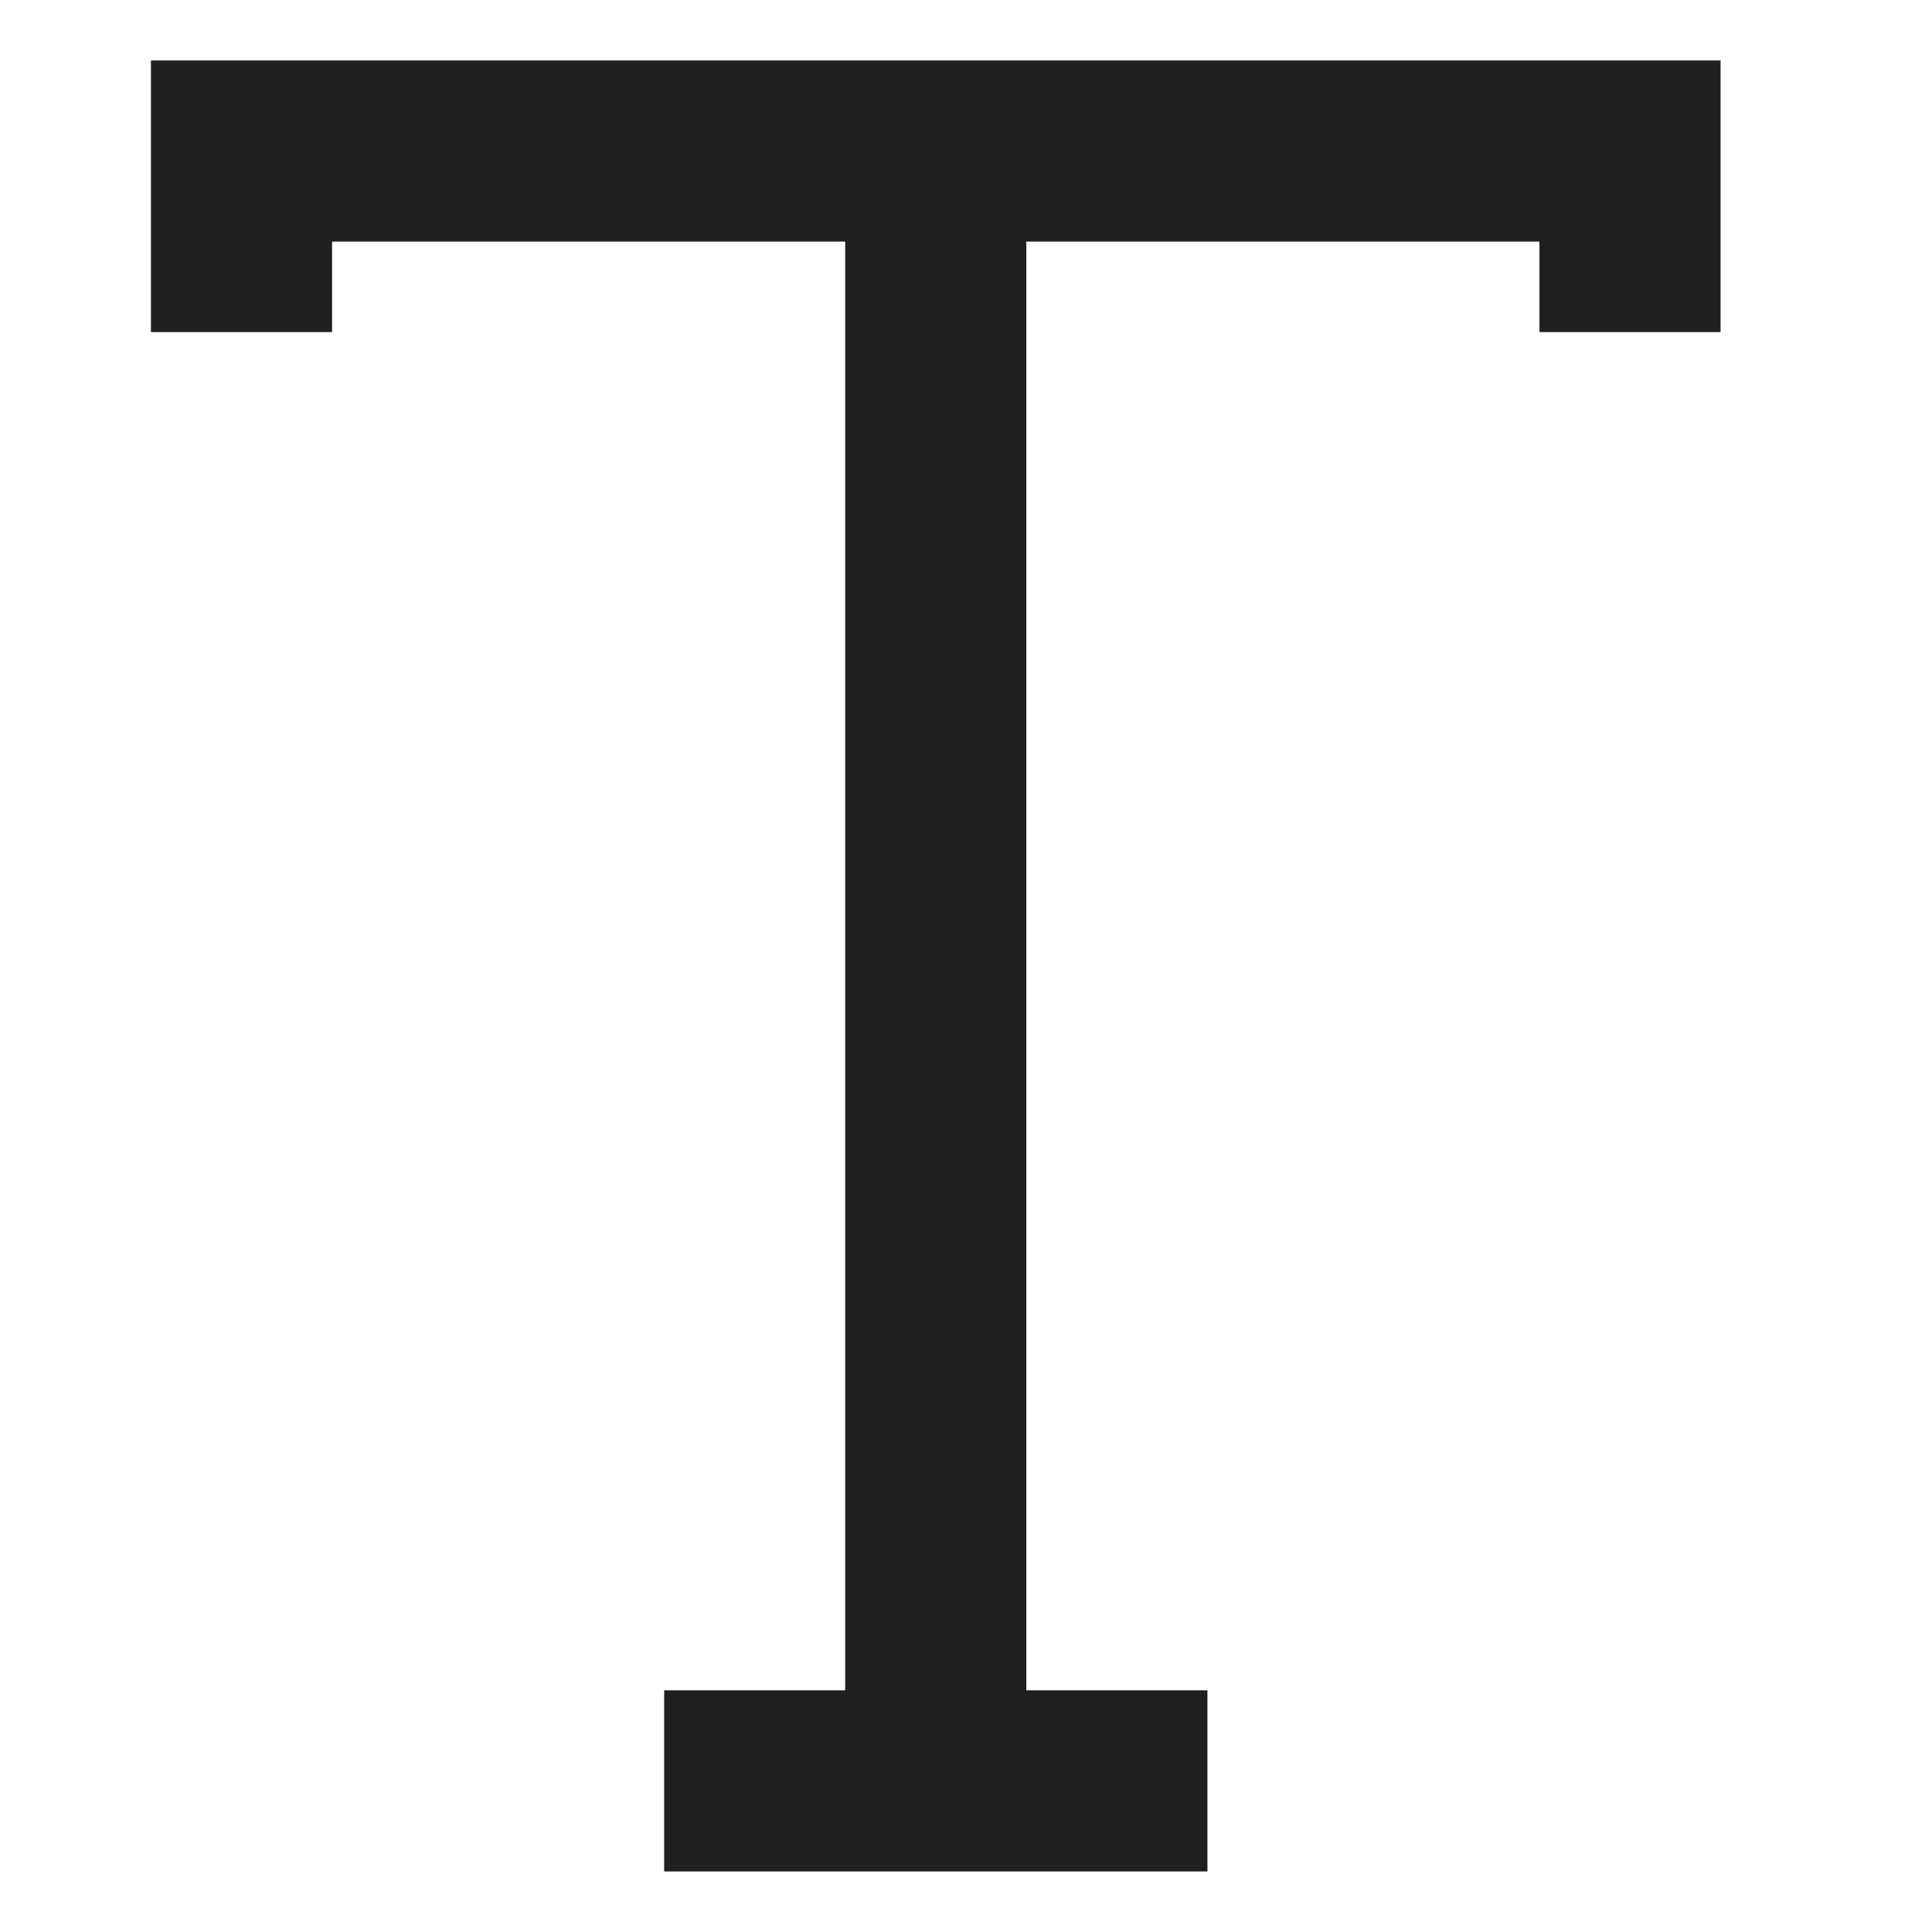 <svg xmlns="http://www.w3.org/2000/svg" viewBox="0 0 64 64" aria-labelledby="title" aria-describedby="desc"><path data-name="layer1" fill="#202020" d="M5 2.003V11h6V8.003h16.998v47.991h-5.997v6h17.997v-6h-6V8.003h16.998V11h6V2.003H5z"/></svg>